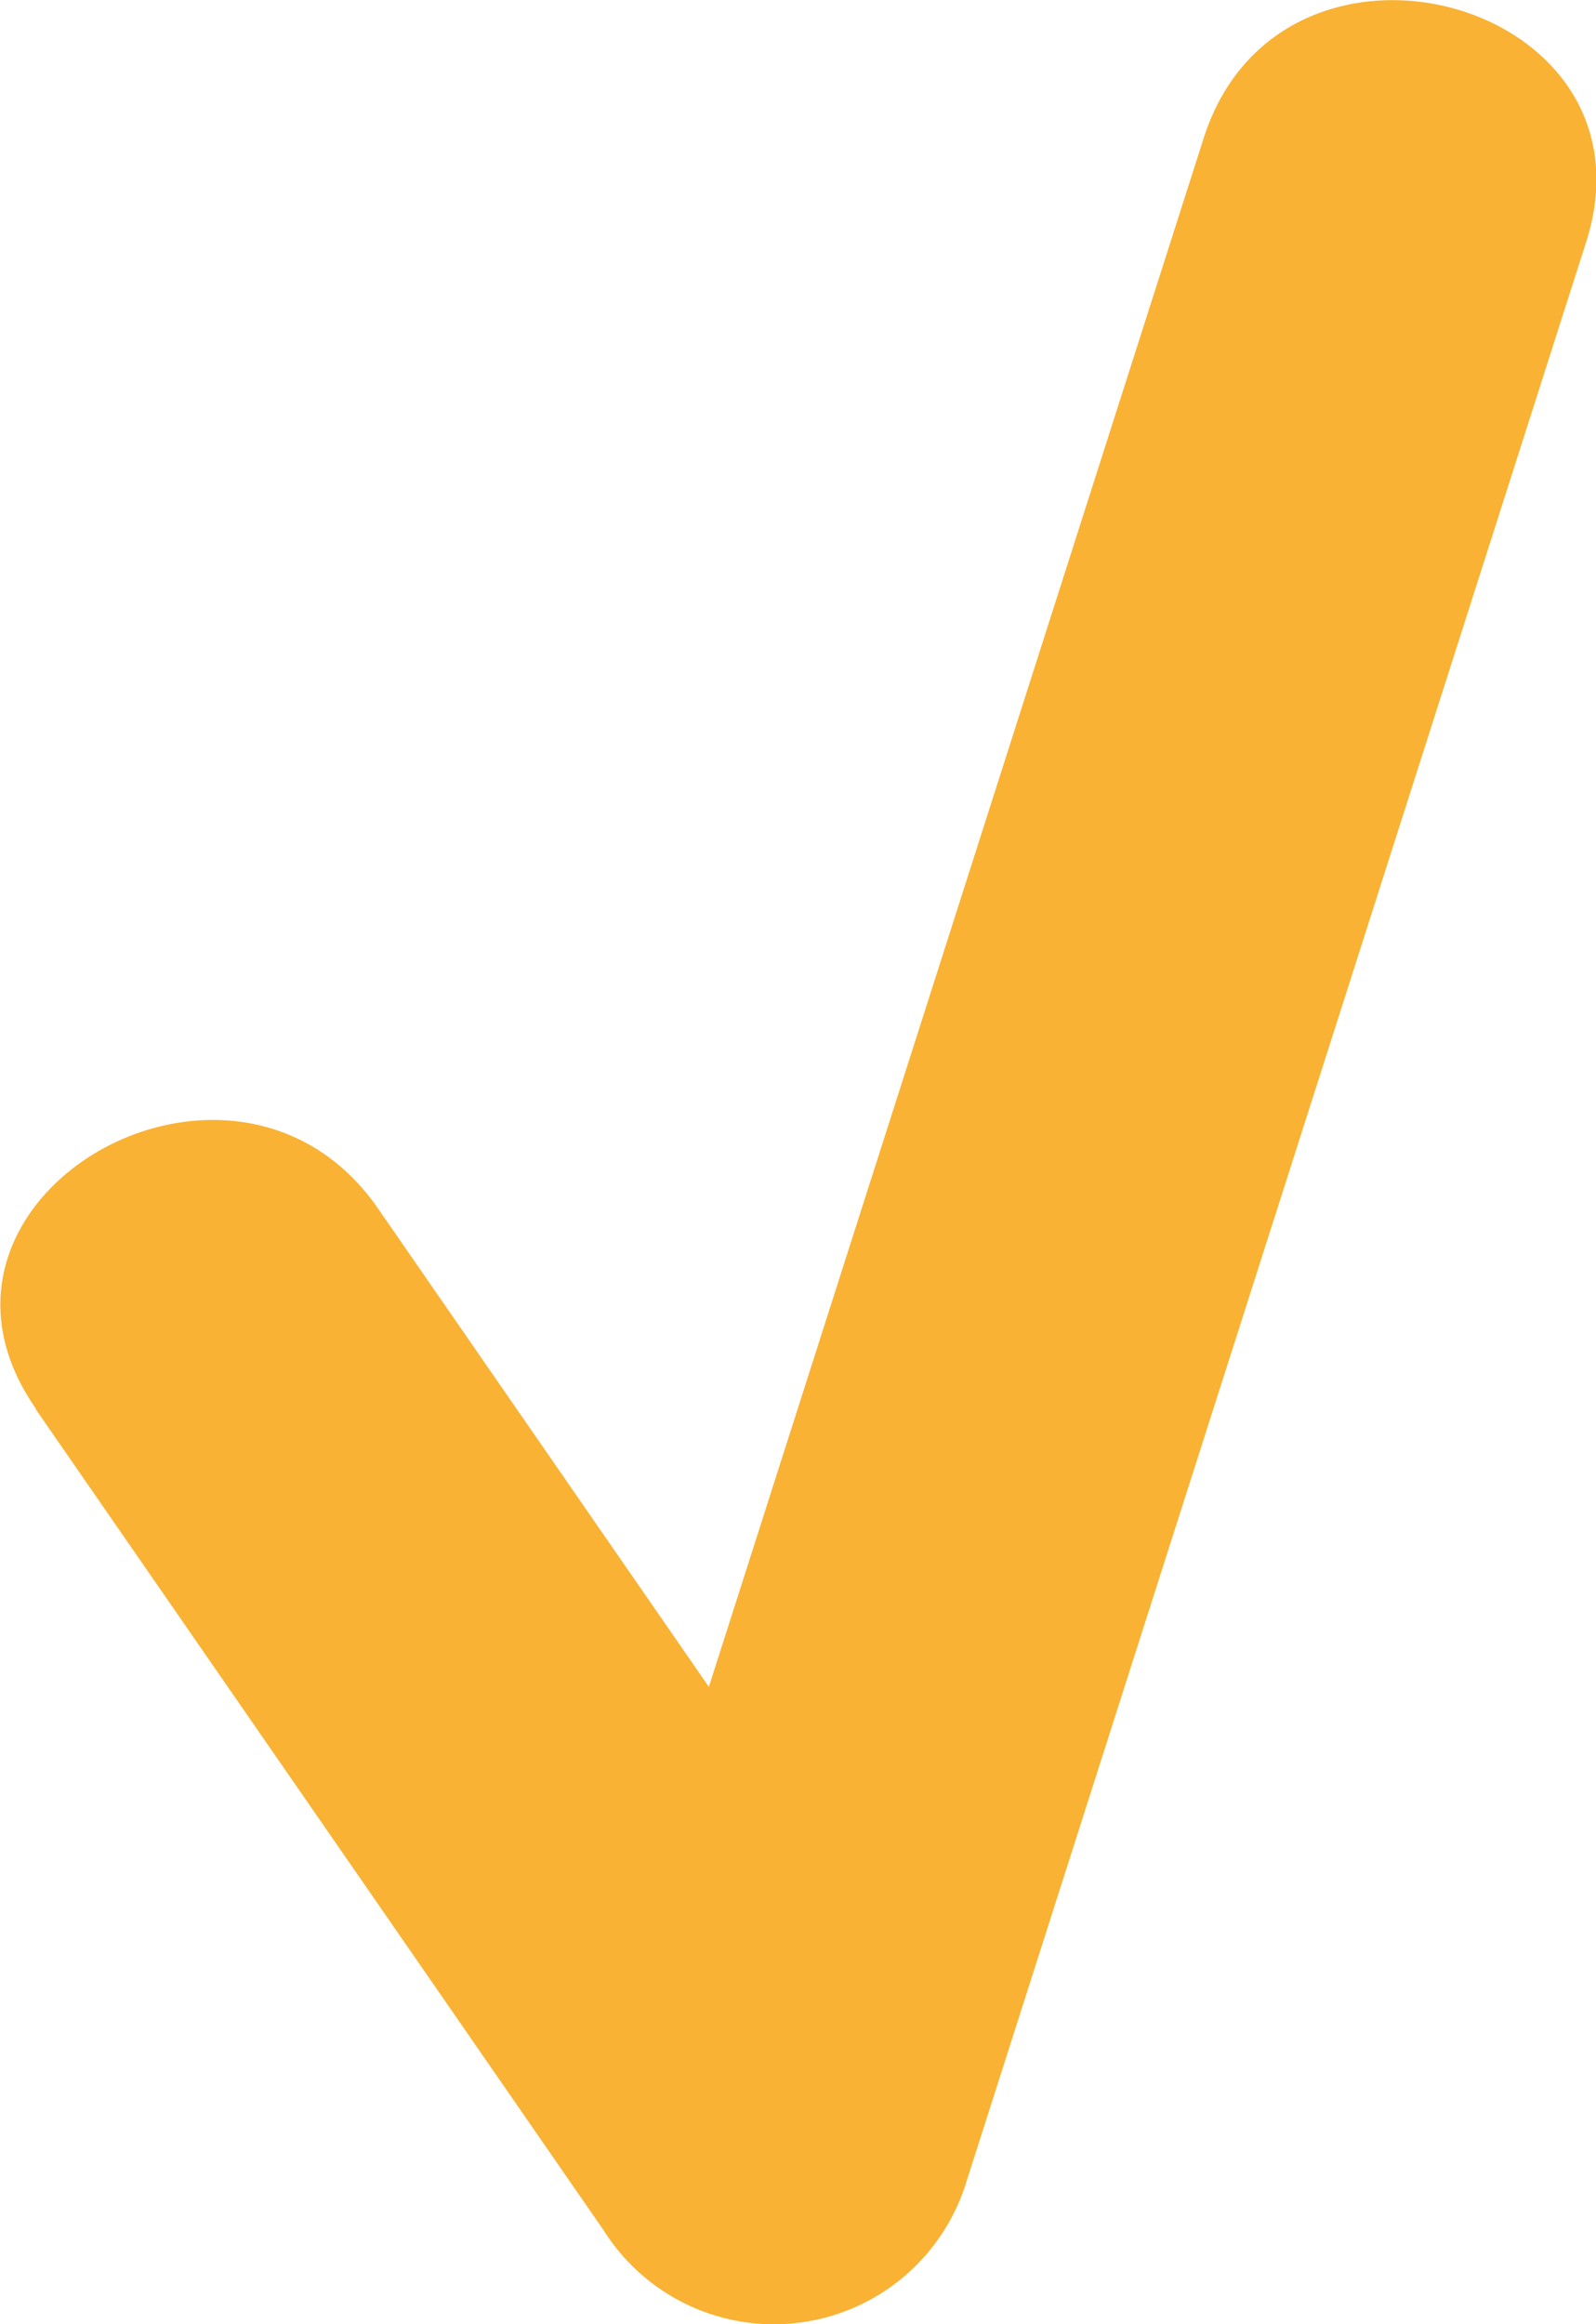 <svg id="Layer_1" data-name="Layer 1" xmlns="http://www.w3.org/2000/svg" viewBox="0 0 20.14 29.31"><defs><style>.cls-1{fill:#f9b233;}</style></defs><title>flueben</title><path class="cls-1" d="M49.68,50.47l7.17,10.36a2.54,2.54,0,0,0,4.57-.6l7.82-24.46c1-3.07-3.84-4.39-4.82-1.33L56.6,58.9l4.57-.6L54,47.94c-1.82-2.63-6.16-.13-4.32,2.52h0Z" transform="translate(-49.23 -32.7)"/></svg>
